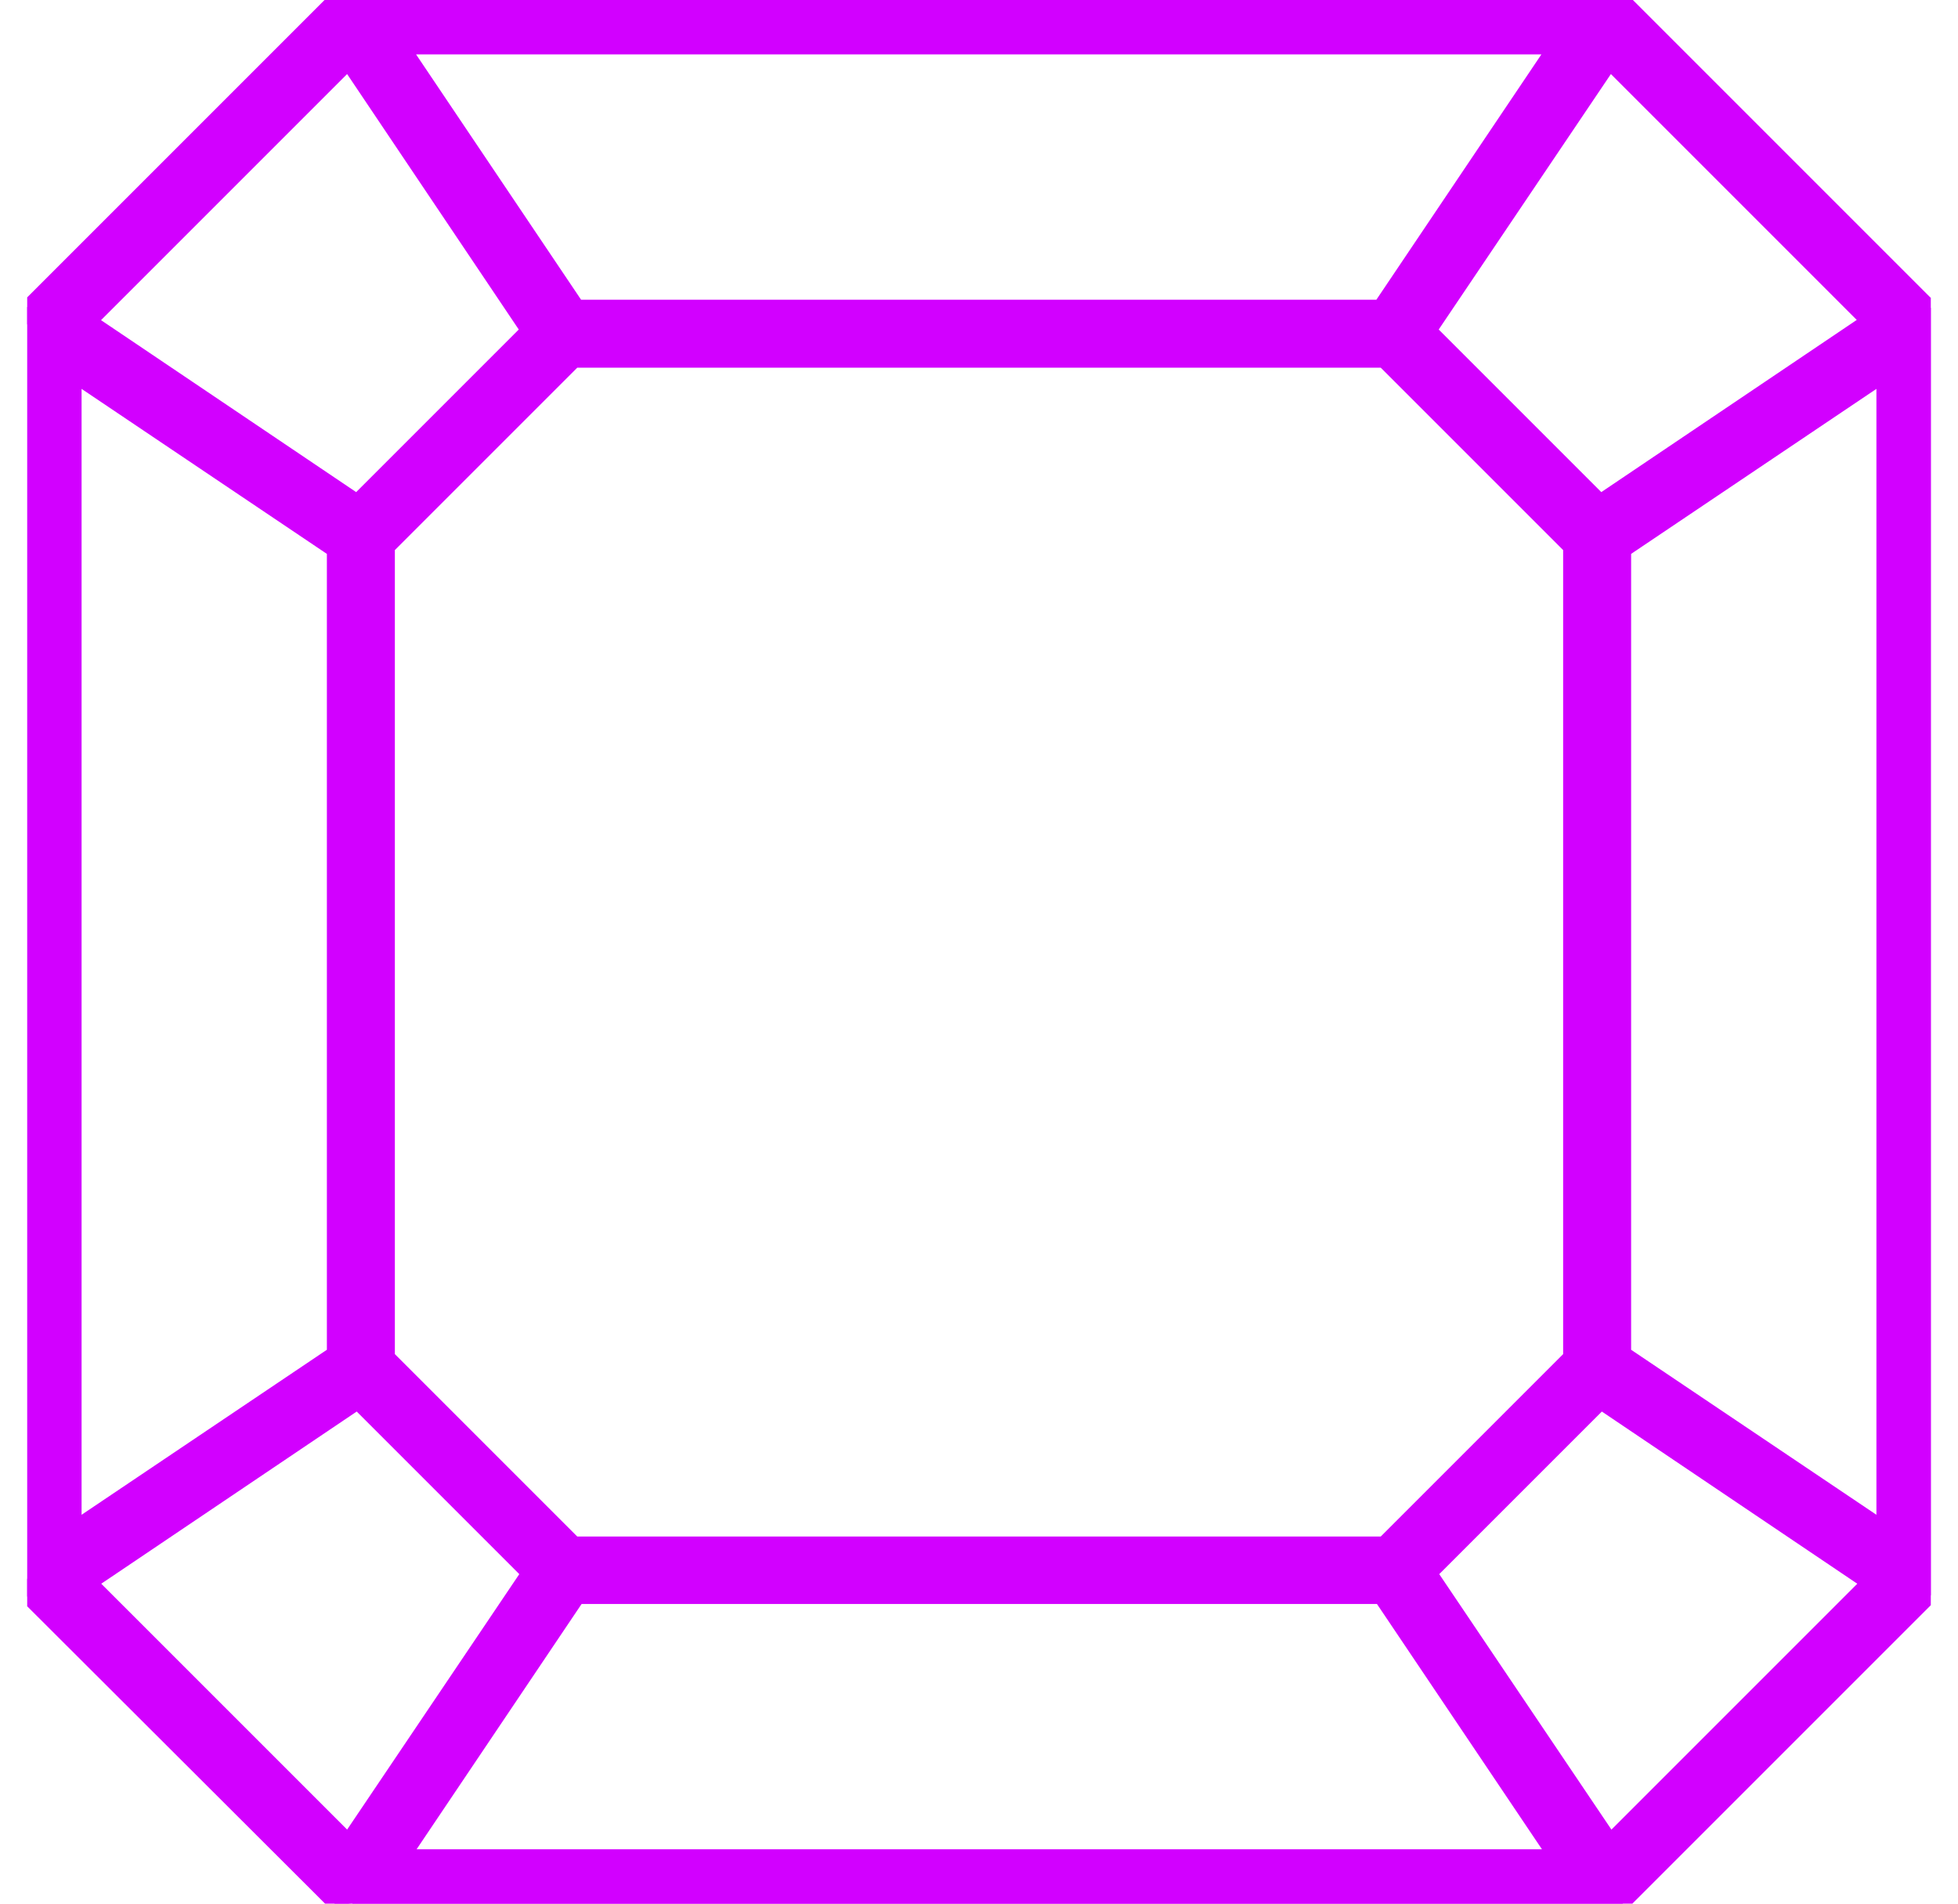 <svg width="36" height="35" viewBox="0 0 36 35" fill="none" xmlns="http://www.w3.org/2000/svg">
<g clip-path="url(#clip0_1072_194)">
<path d="M6.48 35.125H6.605V35.115H29.51C29.654 35.115 29.775 35.062 29.868 34.968L35.468 29.368L35.475 29.362L35.48 29.355L35.482 29.352C35.512 29.312 35.552 29.259 35.579 29.18L35.579 29.18L35.581 29.17L35.611 29.05L35.615 29.035V29.02V5.97V5.956L35.612 5.942L35.582 5.812L35.58 5.803L35.576 5.794C35.561 5.755 35.534 5.713 35.517 5.687C35.507 5.672 35.498 5.66 35.491 5.65L35.483 5.639L35.481 5.636L35.48 5.635L35.48 5.635L35.48 5.635L35.48 5.635L35.38 5.71L35.48 5.635L35.475 5.628L35.468 5.622L29.868 0.022L29.862 0.015L29.855 0.01L29.852 0.008C29.812 -0.022 29.759 -0.062 29.68 -0.089L29.68 -0.089L29.67 -0.091L29.55 -0.121L29.535 -0.125H29.52H6.47H6.456L6.442 -0.122L6.312 -0.092L6.303 -0.09L6.294 -0.086C6.255 -0.071 6.213 -0.044 6.187 -0.027C6.172 -0.017 6.16 -0.008 6.15 -0.001L6.139 0.007L6.136 0.009L6.135 0.01L6.135 0.01L6.135 0.01L6.135 0.01L6.135 0.01L6.21 0.11L6.135 0.01L6.128 0.015L6.122 0.022L0.522 5.622L0.61 5.71L0.522 5.622C0.475 5.669 0.436 5.737 0.411 5.81L0.411 5.81L0.409 5.82L0.379 5.94L0.375 5.955V5.97V29.02V29.033L0.378 29.046L0.408 29.186L0.41 29.197L0.414 29.206C0.429 29.245 0.456 29.287 0.473 29.313C0.483 29.328 0.492 29.34 0.499 29.35L0.507 29.36L0.509 29.364L0.51 29.364L0.51 29.365L0.51 29.365L0.51 29.365L0.51 29.365L0.61 29.29L0.51 29.365L0.515 29.372L0.522 29.378L6.129 34.975C6.217 35.075 6.352 35.125 6.48 35.125ZM1.662 5.905L6.401 1.166L9.699 6.074L6.564 9.209L1.662 5.905ZM28.585 34.125H7.425L10.627 29.365H25.383L28.585 34.125ZM34.344 29.099L29.609 33.834L26.301 28.926L29.436 25.791L34.344 29.099ZM9.709 28.926L6.401 33.834L1.666 29.099L6.574 25.791L9.709 28.926ZM10.562 28.375L7.135 24.948V10.062L10.562 6.635H25.438L28.865 10.062V24.948L25.438 28.375H10.562ZM34.625 28.085L29.865 24.883V10.117L34.625 6.915V28.085ZM6.135 24.883L1.375 28.085V6.915L6.135 10.117V24.883ZM34.334 5.901L29.426 9.209L26.291 6.074L29.599 1.166L34.334 5.901ZM28.575 0.875L25.373 5.635H10.617L7.415 0.875H28.575Z" fill="#D200FF" stroke="#D200FF" stroke-width="0.25"/>
</g>
<defs>
<clipPath id="clip0_1072_194">
<rect width="35" height="35" fill="white" transform="translate(0.5)"/>
</clipPath>
</defs>
</svg>
